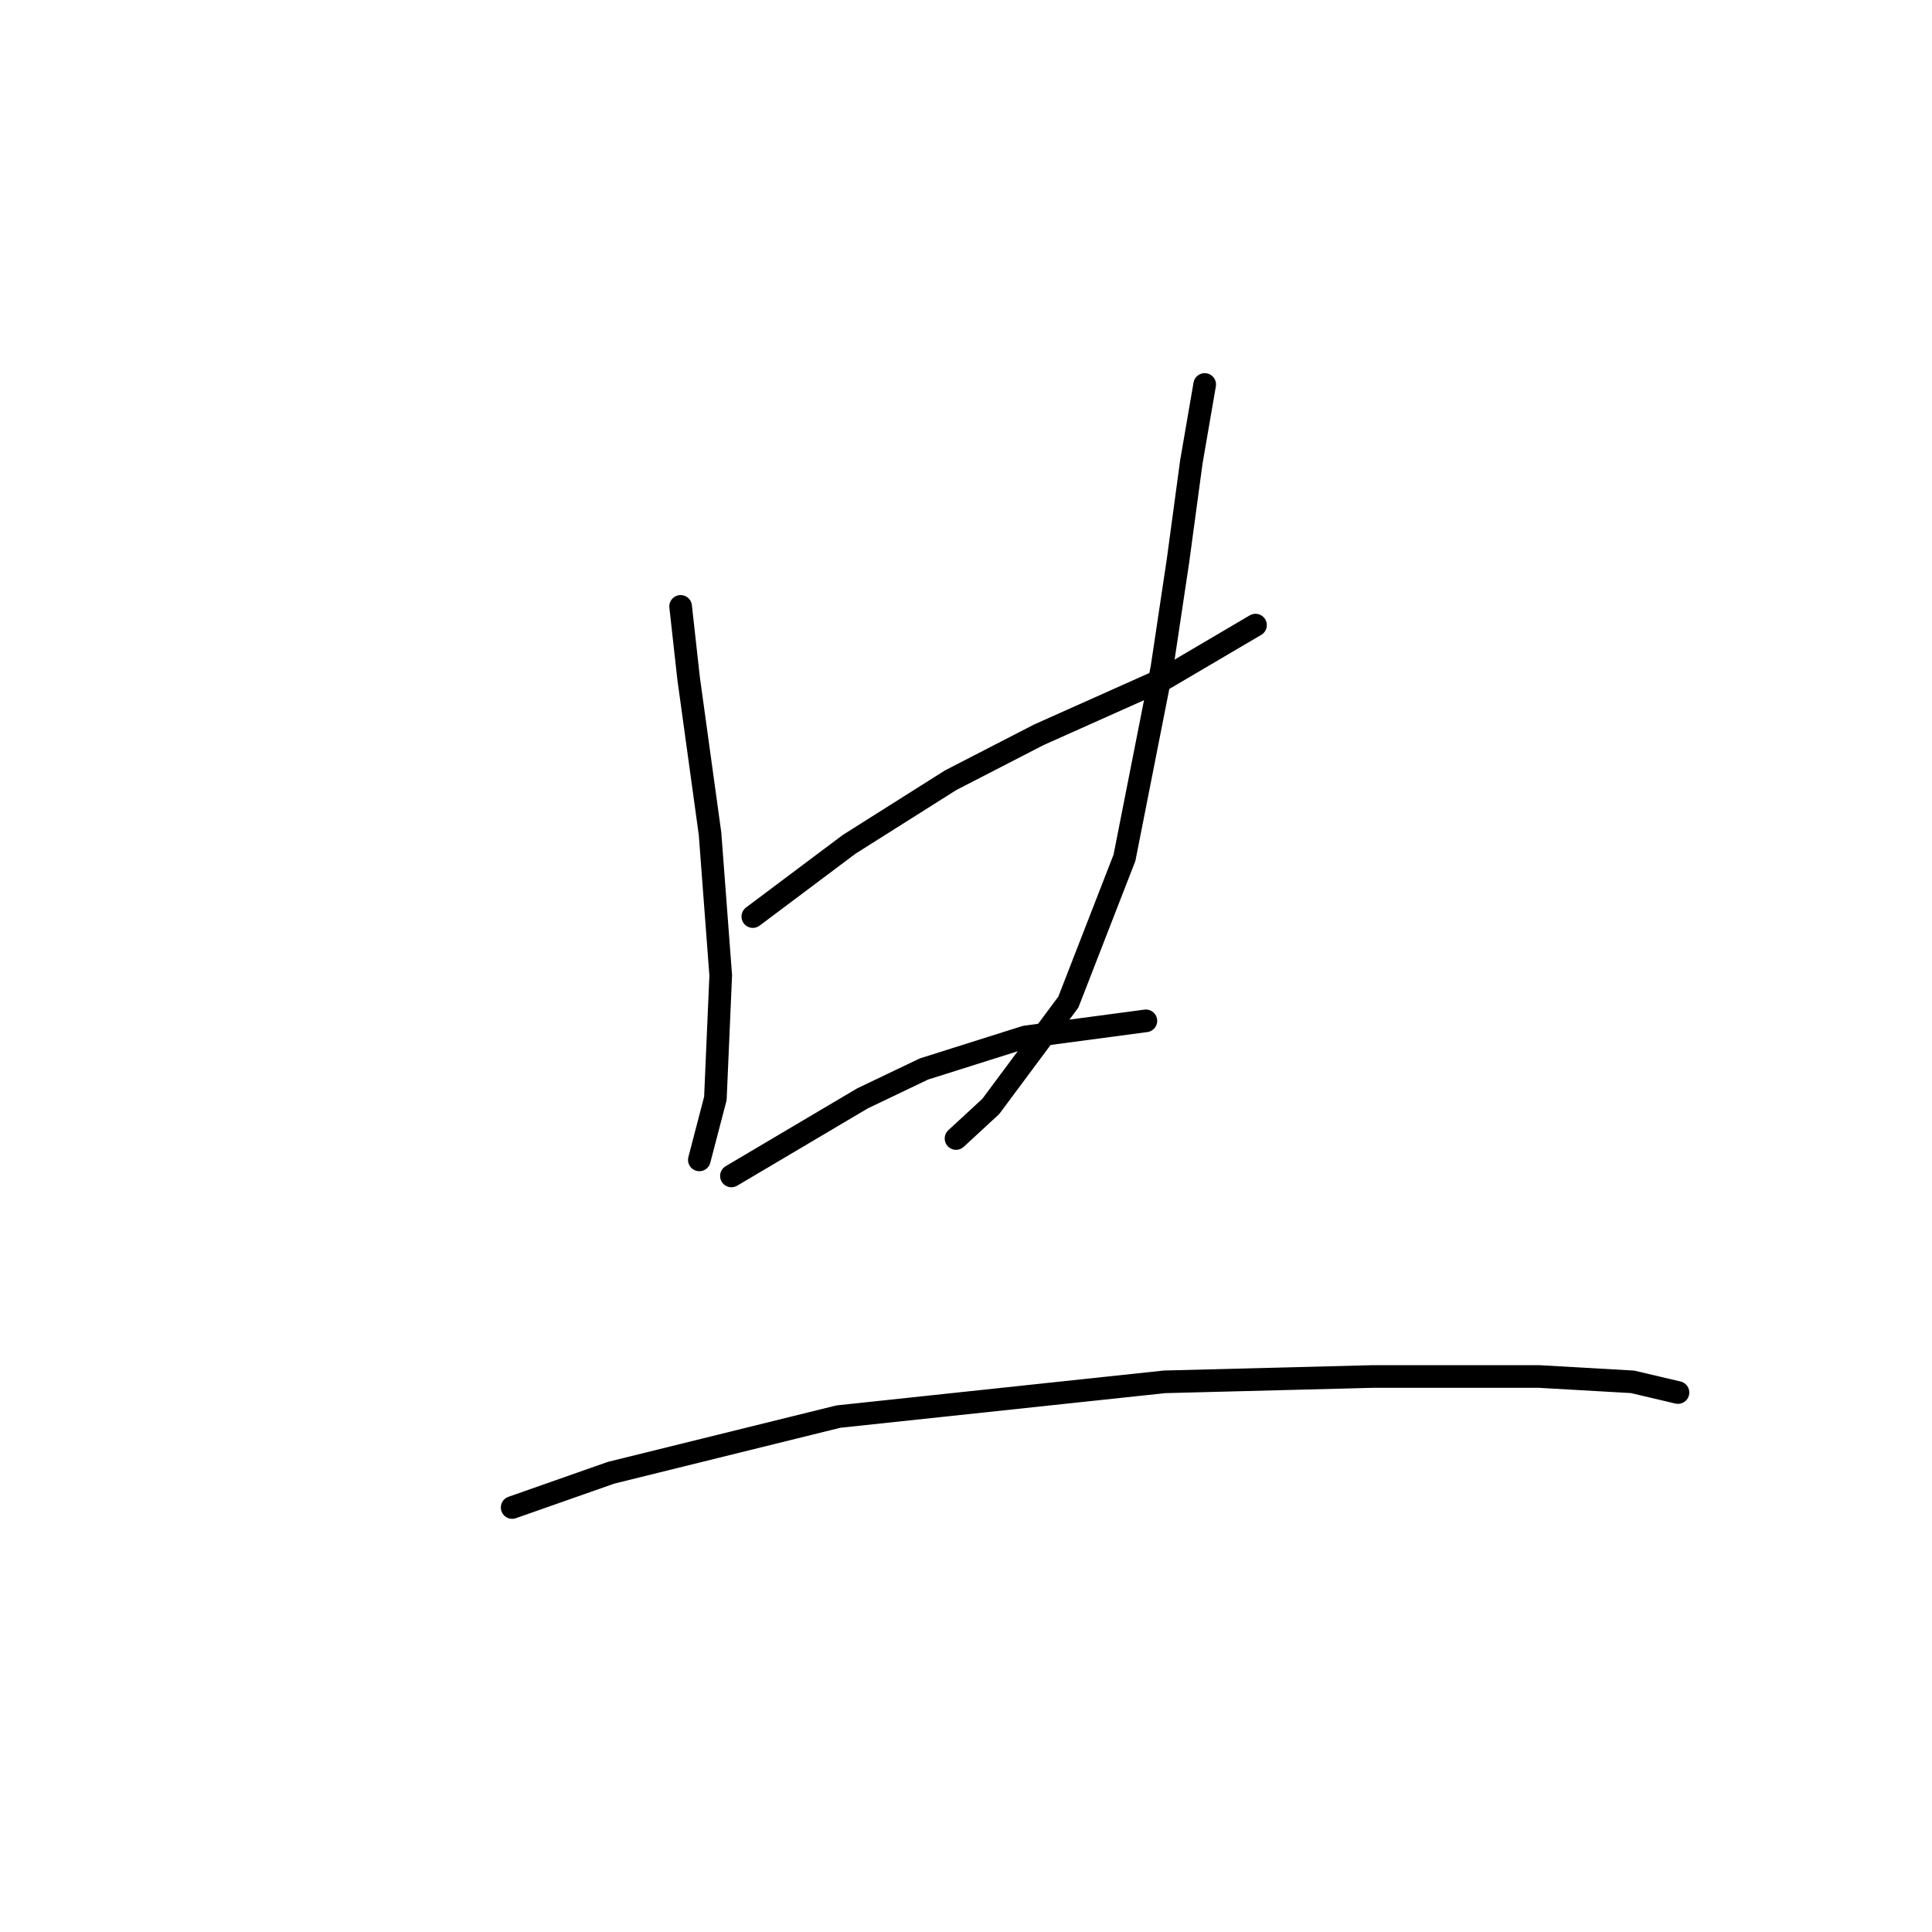 <?xml version="1.0" standalone="no"?>
    <svg width="256" height="256" xmlns="http://www.w3.org/2000/svg" version="1.1">
    <polyline stroke="black" stroke-width="3" stroke-linecap="round" fill="transparent" stroke-linejoin="round" points="90.186 80.351 91.248 89.917 92.666 100.192 94.083 110.467 95.5 129.245 94.792 145.543 92.666 153.692 92.666 153.692 " />
        <polyline stroke="black" stroke-width="3" stroke-linecap="round" fill="transparent" stroke-linejoin="round" points="99.752 121.45 112.507 111.884 125.97 103.381 137.662 97.358 154.315 89.917 166.361 82.831 166.361 82.831 " />
        <polyline stroke="black" stroke-width="3" stroke-linecap="round" fill="transparent" stroke-linejoin="round" points="159.629 50.944 157.858 61.219 156.086 74.328 153.96 88.5 149 113.656 141.56 132.788 131.285 146.606 126.679 150.858 126.679 150.858 " />
        <polyline stroke="black" stroke-width="3" stroke-linecap="round" fill="transparent" stroke-linejoin="round" points="96.917 155.818 114.278 145.543 122.427 141.646 135.891 137.394 151.835 135.268 151.835 135.268 " />
        <polyline stroke="black" stroke-width="3" stroke-linecap="round" fill="transparent" stroke-linejoin="round" points="67.864 199.752 80.974 195.146 111.09 187.706 154.315 183.1 181.951 182.391 203.917 182.391 216.318 183.1 222.341 184.517 222.341 184.517 " />
        </svg>